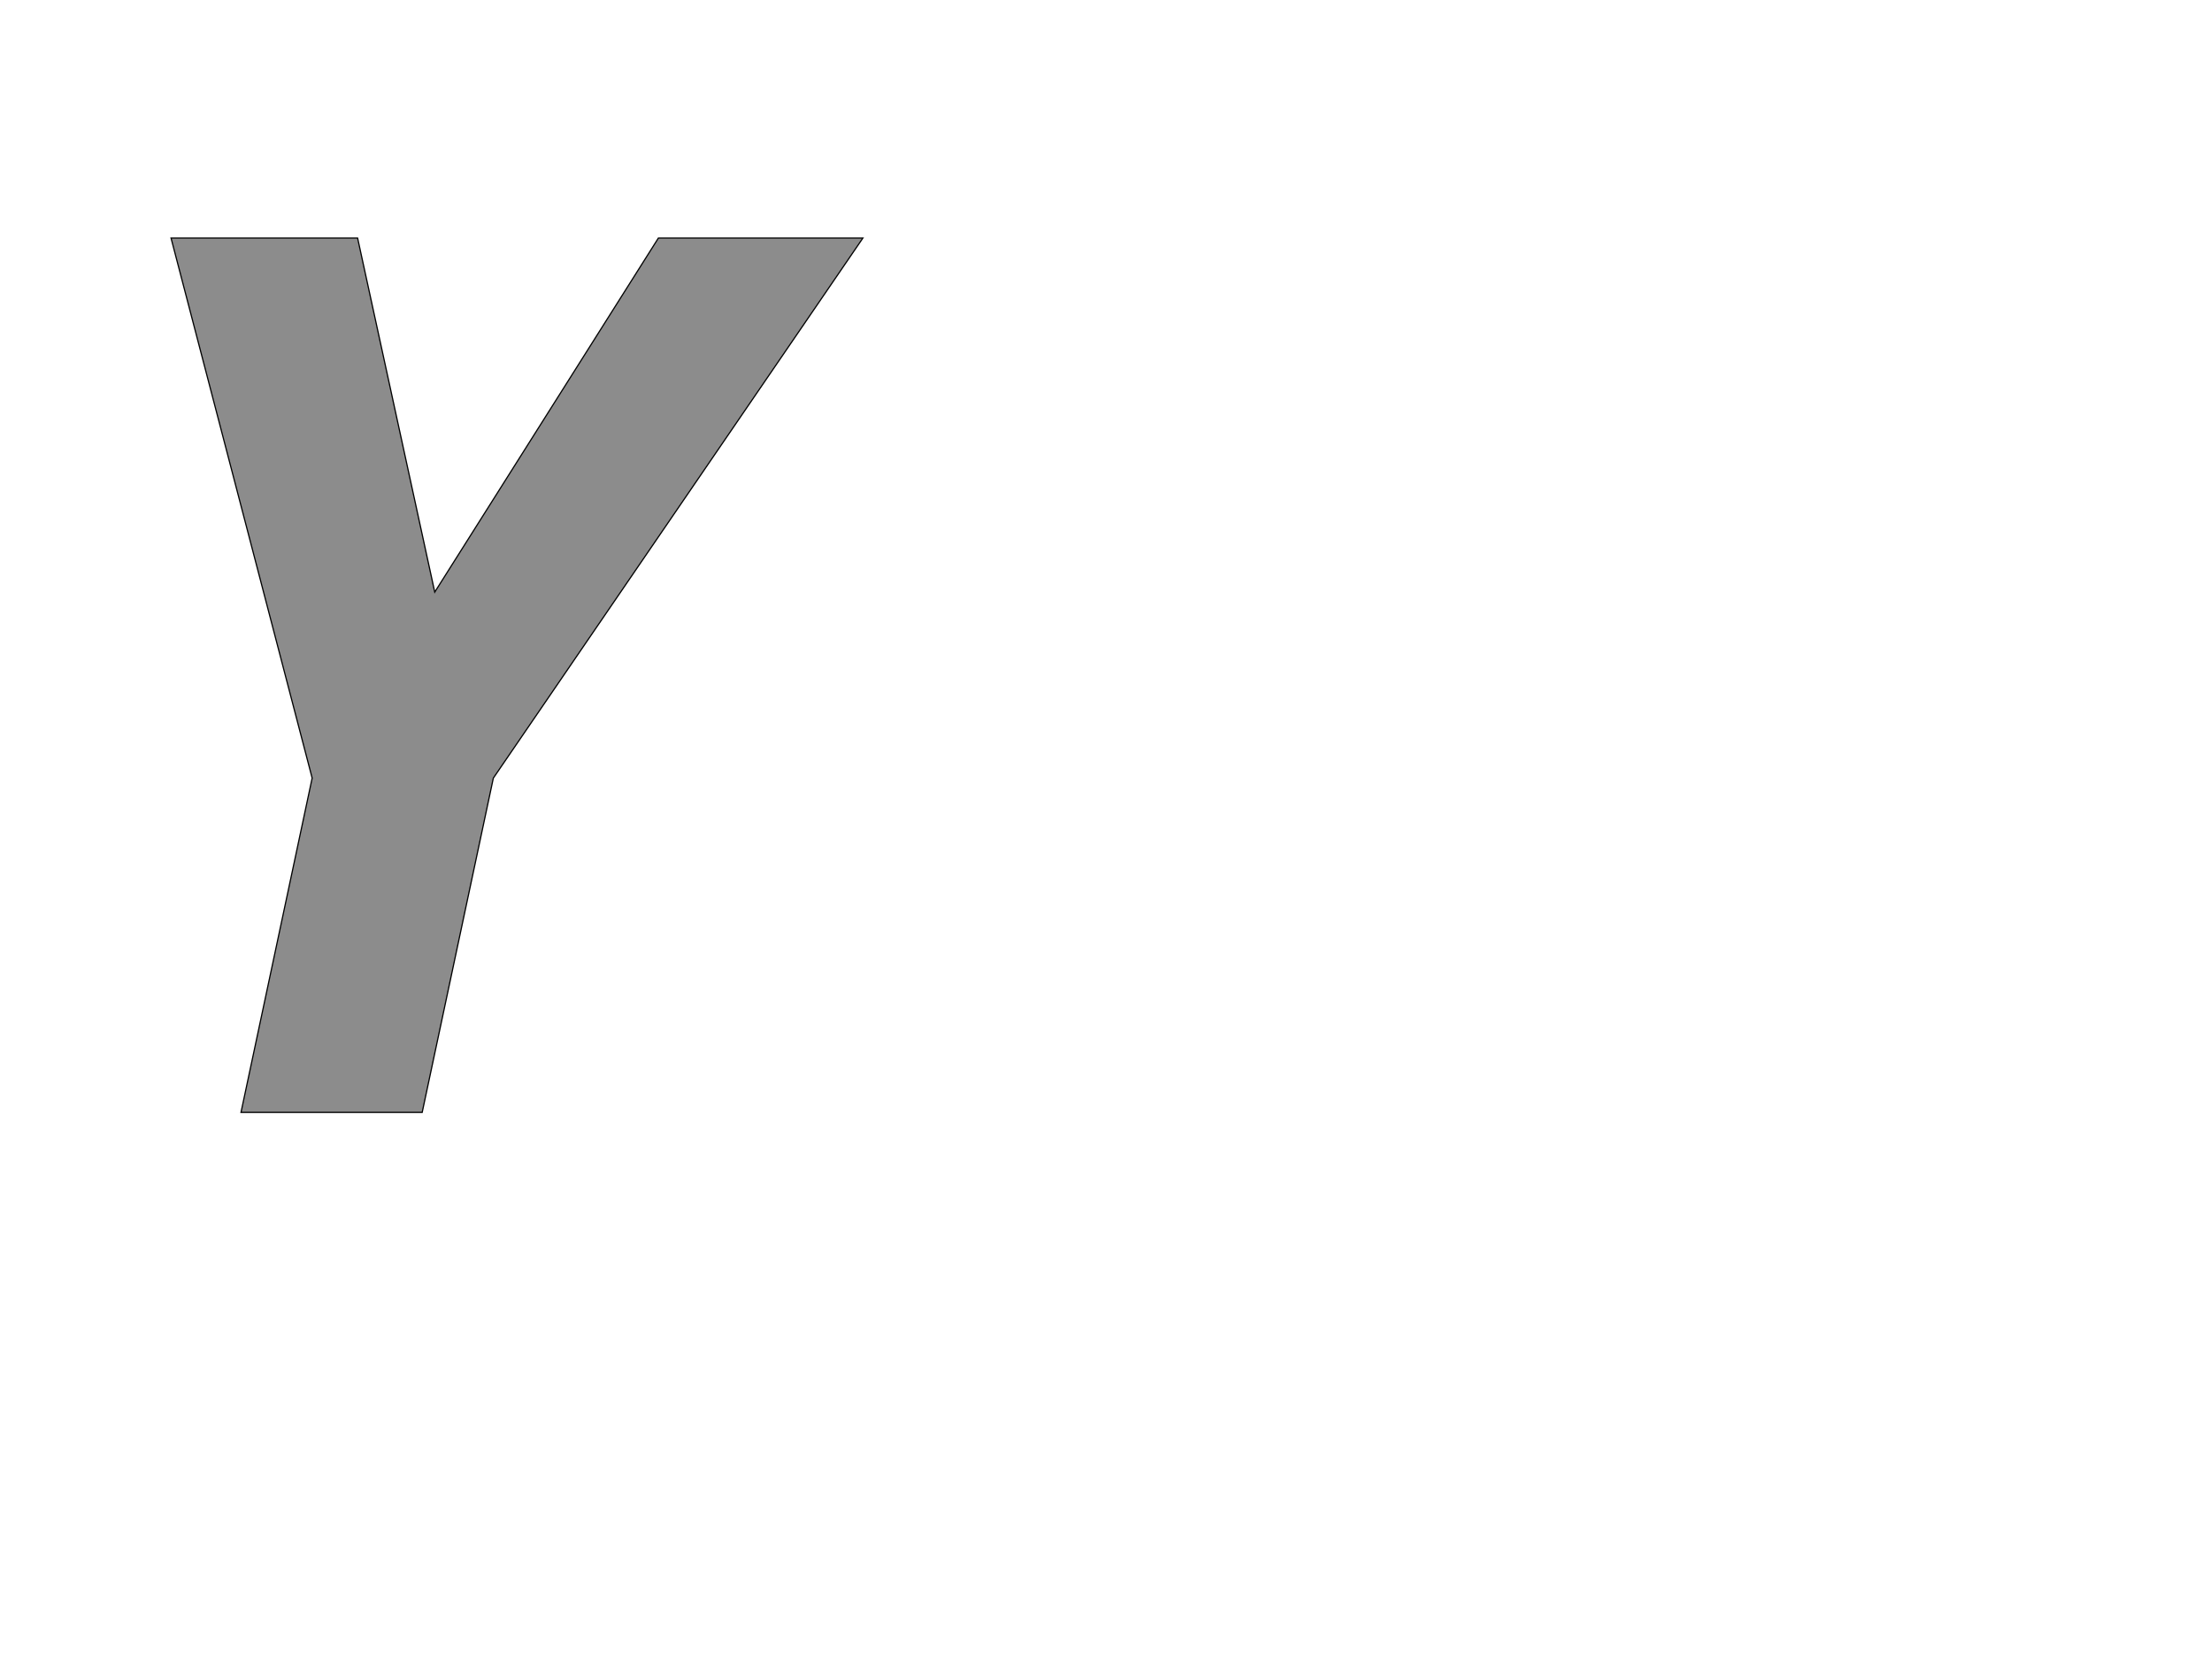 <!--
BEGIN METADATA

BBOX_X_MIN 186
BBOX_Y_MIN 0
BBOX_X_MAX 1343
BBOX_Y_MAX 1462
WIDTH 1157
HEIGHT 1462
H_BEARING_X 186
H_BEARING_Y 1462
H_ADVANCE 1155
V_BEARING_X -391
V_BEARING_Y 298
V_ADVANCE 2059
ORIGIN_X 0
ORIGIN_Y 0

END METADATA
-->

<svg width='3699px' height='2789px' xmlns='http://www.w3.org/2000/svg' version='1.1'>

 <!-- make sure glyph is visible within svg window -->
 <g fill-rule='nonzero'  transform='translate(100 1860)'>

  <!-- draw actual outline using lines and Bezier curves-->
  <path fill='black' stroke='black' fill-opacity='0.45'  stroke-width='2'  d='
 M 627,-870
 L 1001,-1462
 L 1343,-1462
 L 725,-559
 L 606,0
 L 303,0
 L 422,-559
 L 186,-1462
 L 498,-1462
 L 627,-870
 Z

  '/>
 </g>
</svg>
